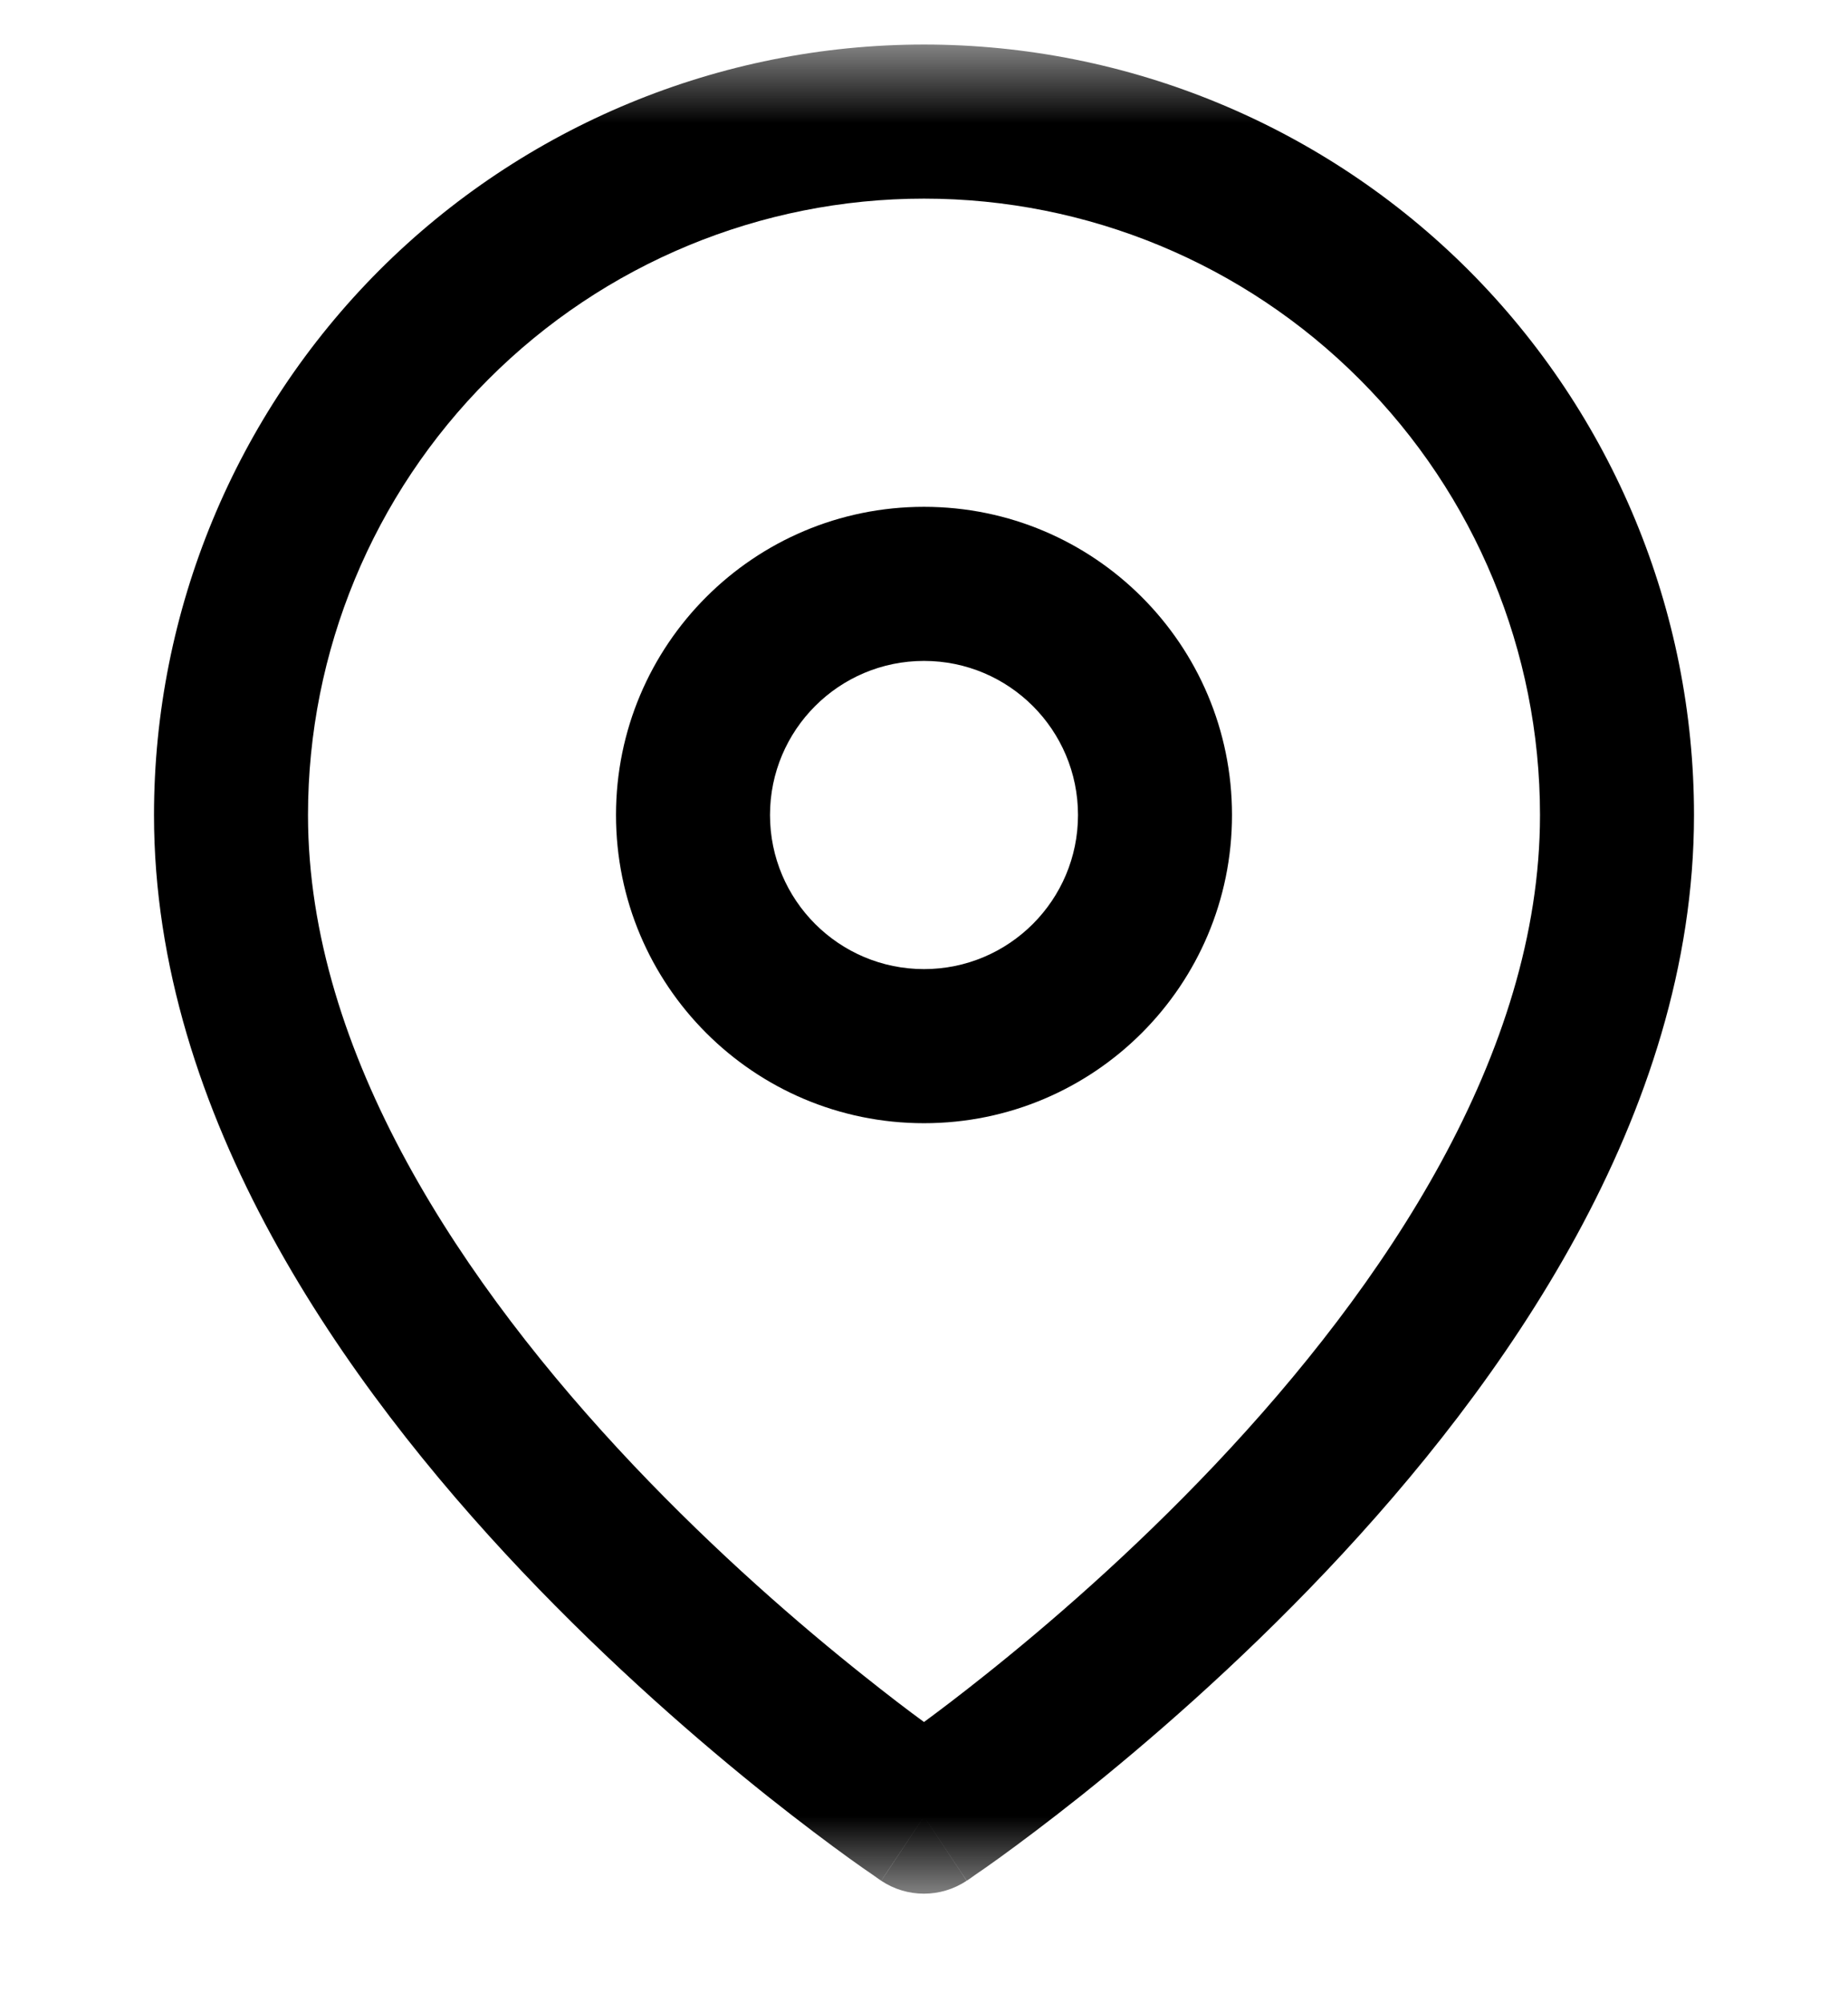 <?xml version="1.0" encoding="UTF-8"?>
<svg width="12px" height="13px" viewBox="0 0 12 13" version="1.1" xmlns="http://www.w3.org/2000/svg" xmlns:xlink="http://www.w3.org/1999/xlink">
    <title>0D6CD317-89ED-42D9-831E-11000417959C</title>
    <defs>
        <rect id="path-1" x="0" y="0" width="12" height="12"></rect>
    </defs>
    <g id="Fourth-Iteration" stroke="none" stroke-width="1" fill="none" fill-rule="evenodd">
        <g id="03" transform="translate(-1147, -58)">
            <rect fill="#FFFFFF" x="0" y="0" width="1440" height="896"></rect>
            <g id="Stacked-Group" transform="translate(937, 54)">
                <g id="Location/Small/Left" transform="translate(210, 3)">
                    <g id="Location-icon/Small" transform="translate(0, 1.289)">
                        <mask id="mask-2" fill="white">
                            <use xlink:href="#path-1"></use>
                        </mask>
                        <g id="map-pin-(Background/Mask)"></g>
                        <path d="M3.172,2.172 C2.421,2.922 2,3.939 2,5 C2,6.549 3.008,8.052 4.113,9.219 C4.655,9.791 5.199,10.26 5.608,10.585 C5.761,10.707 5.893,10.808 6,10.886 C6.106,10.808 6.239,10.707 6.392,10.585 C6.801,10.26 7.345,9.791 7.887,9.219 C8.992,8.052 10,6.549 10,5 C10,3.939 9.579,2.922 8.828,2.172 C8.078,1.421 7.061,1 6,1 C4.939,1 3.922,1.421 3.172,2.172 Z M5.722,11.916 L5.721,11.915 L5.718,11.913 L5.706,11.905 C5.696,11.898 5.683,11.889 5.665,11.876 C5.629,11.852 5.578,11.816 5.514,11.77 C5.385,11.677 5.203,11.541 4.985,11.368 C4.551,11.022 3.97,10.521 3.387,9.906 C2.242,8.698 1,6.951 1,5 C1,3.674 1.527,2.402 2.464,1.464 C3.402,0.527 4.674,0 6,0 C7.326,0 8.598,0.527 9.536,1.464 C10.473,2.402 11,3.674 11,5 C11,6.951 9.758,8.698 8.613,9.906 C8.03,10.521 7.449,11.022 7.015,11.368 C6.797,11.541 6.615,11.677 6.486,11.77 C6.422,11.816 6.371,11.852 6.335,11.876 C6.317,11.889 6.304,11.898 6.294,11.905 L6.282,11.913 L6.279,11.915 L6.278,11.916 C6.278,11.916 6.277,11.916 6,11.5 C5.723,11.916 5.723,11.916 5.722,11.916 Z M6.277,11.916 C6.109,12.028 5.89,12.028 5.722,11.916 L6,11.5 L6.277,11.916 Z" id="Vector-(Stroke)" fill="#000000" mask="url(#mask-2)"></path>
                        <path d="M5,5 C5,5.552 5.448,6 6,6 C6.552,6 7,5.552 7,5 C7,4.448 6.552,4 6,4 C5.448,4 5,4.448 5,5 Z M6,3 C7.105,3 8,3.895 8,5 C8,6.105 7.105,7 6,7 C4.895,7 4,6.105 4,5 C4,3.895 4.895,3 6,3 Z" id="Vector-(Stroke)" fill="#000000" mask="url(#mask-2)"></path>
                    </g>
                </g>
            </g>
        </g>
    </g>
</svg>